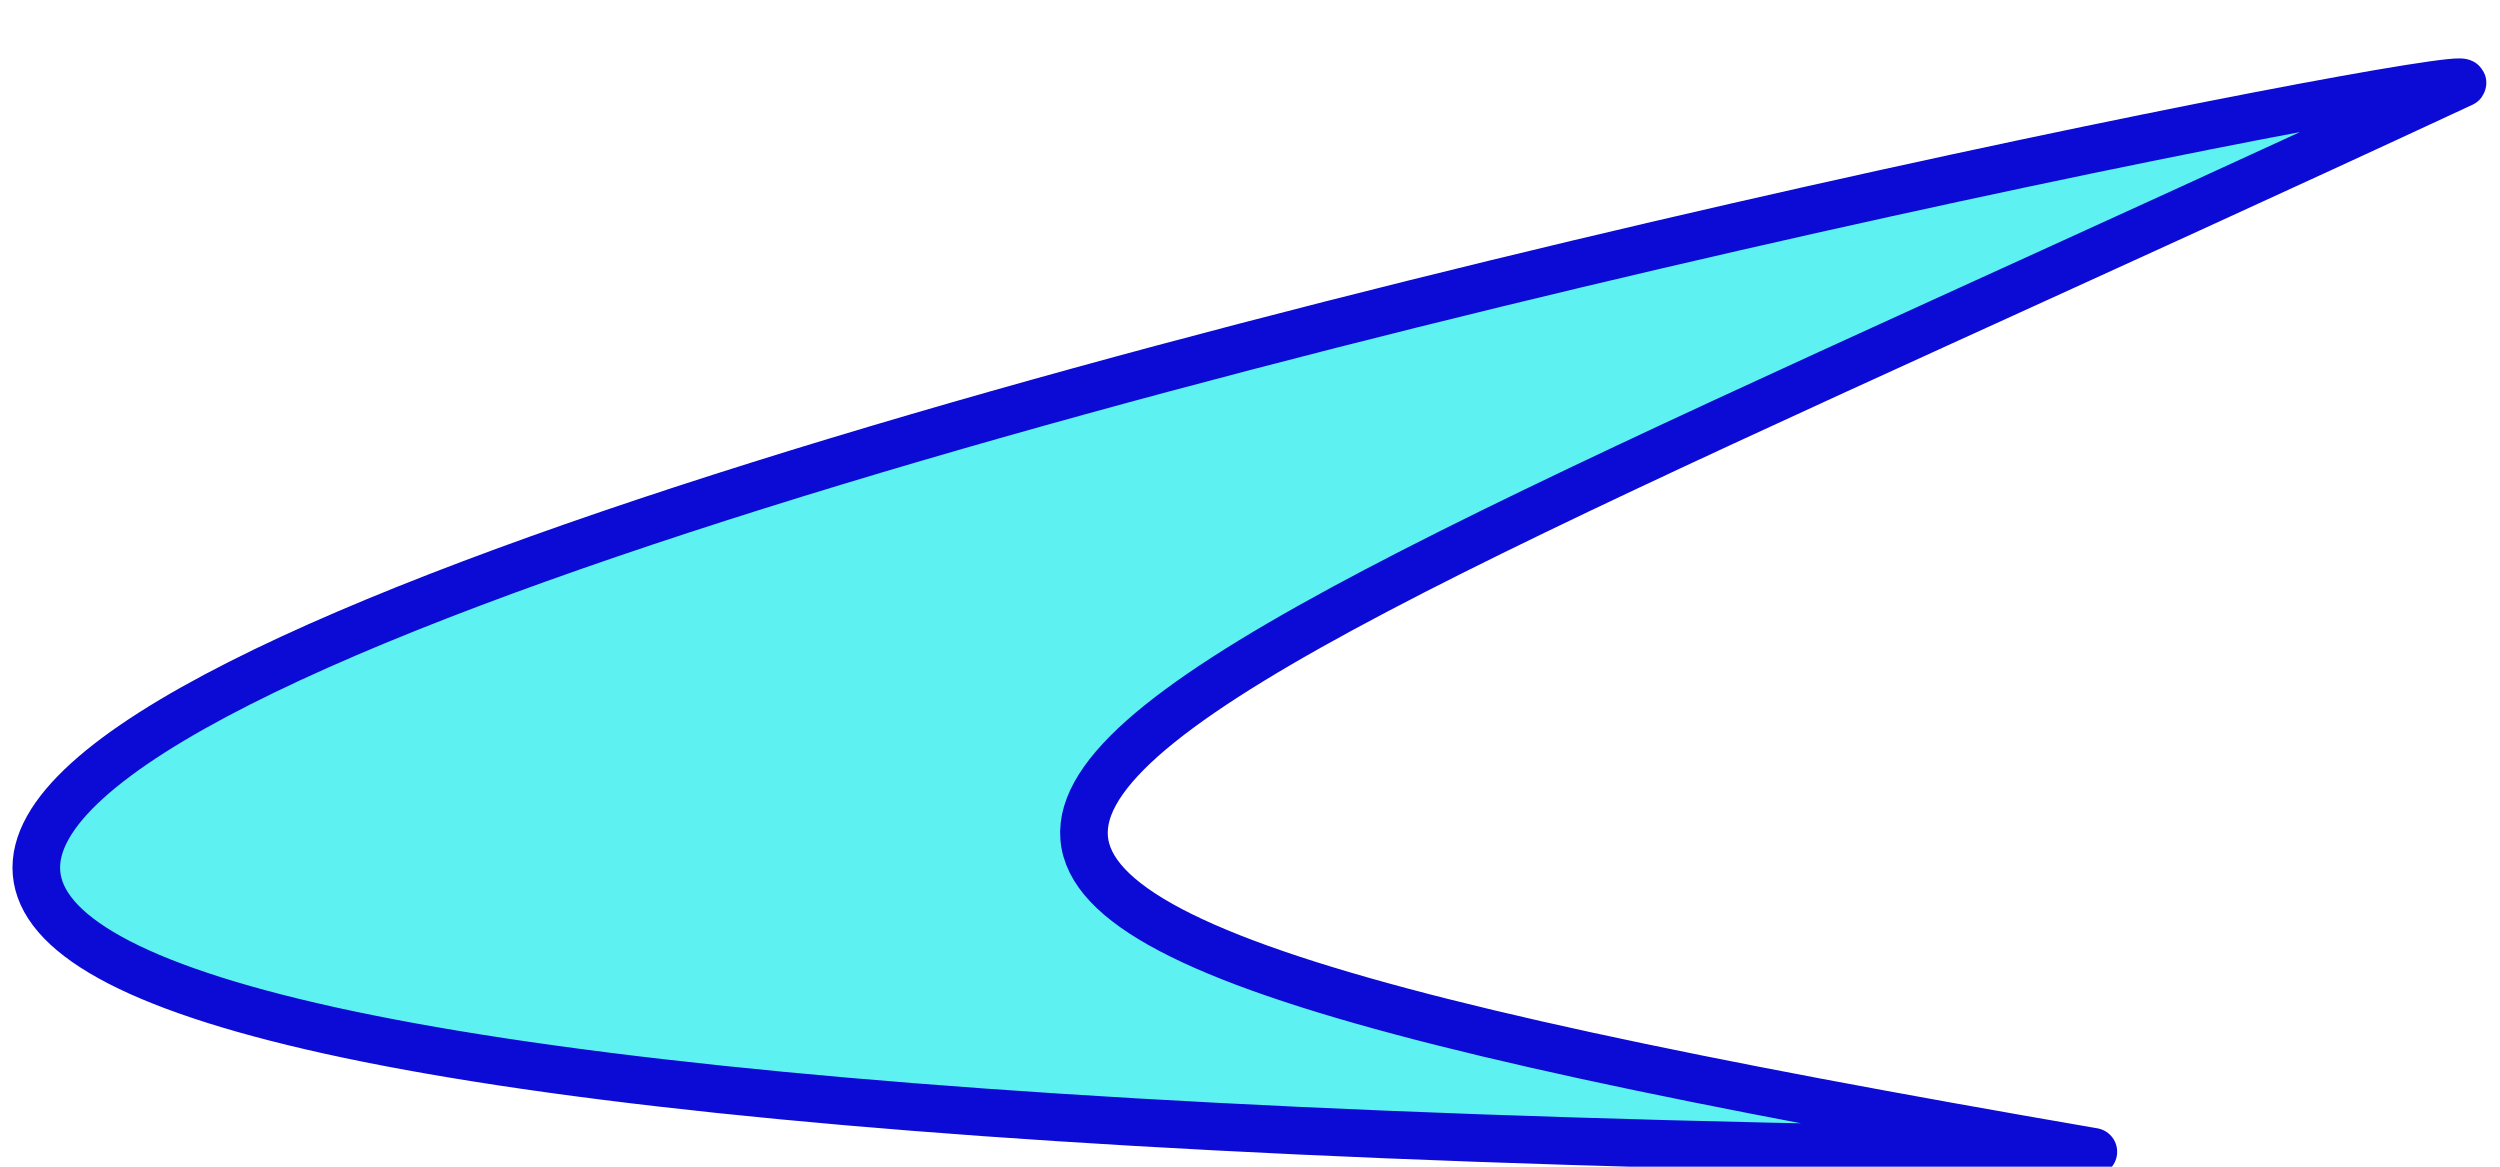 <svg xmlns="http://www.w3.org/2000/svg" xmlns:se="http://svg-edit.googlecode.com" xmlns:xlink="http://www.w3.org/1999/xlink" xmlns:dc="http://purl.org/dc/elements/1.1/" xmlns:cc="http://creativecommons.org/ns#" xmlns:rdf="http://www.w3.org/1999/02/22-rdf-syntax-ns#" xmlns:inkscape="http://www.inkscape.org/namespaces/inkscape" width="105" height="49">
  <!-- Created with Vector Paint - http://www.vectorpaint.yaks.com/ https://chrome.google.com/webstore/detail/hnbpdiengicdefcjecjbnjnoifekhgdo -->                                    
  <g class="currentLayer">
    <path fill="#1aebeb" fill-opacity="0.7" stroke="#0b0bd5" stroke-opacity="1" stroke-width="2" stroke-dasharray="none" stroke-linejoin="round" stroke-linecap="butt" stroke-dashoffset="" fill-rule="nonzero" opacity="1" marker-start="" marker-mid="" marker-end="" d="M87.921,48.375 C-115.679,46.163 104.596,1.934 103.422,3.493 C39.248,33.345 20.565,36.757 87.921,48.375 z" style="color: rgb(0, 0, 0);" id="svg_4"/>
  </g>
</svg>